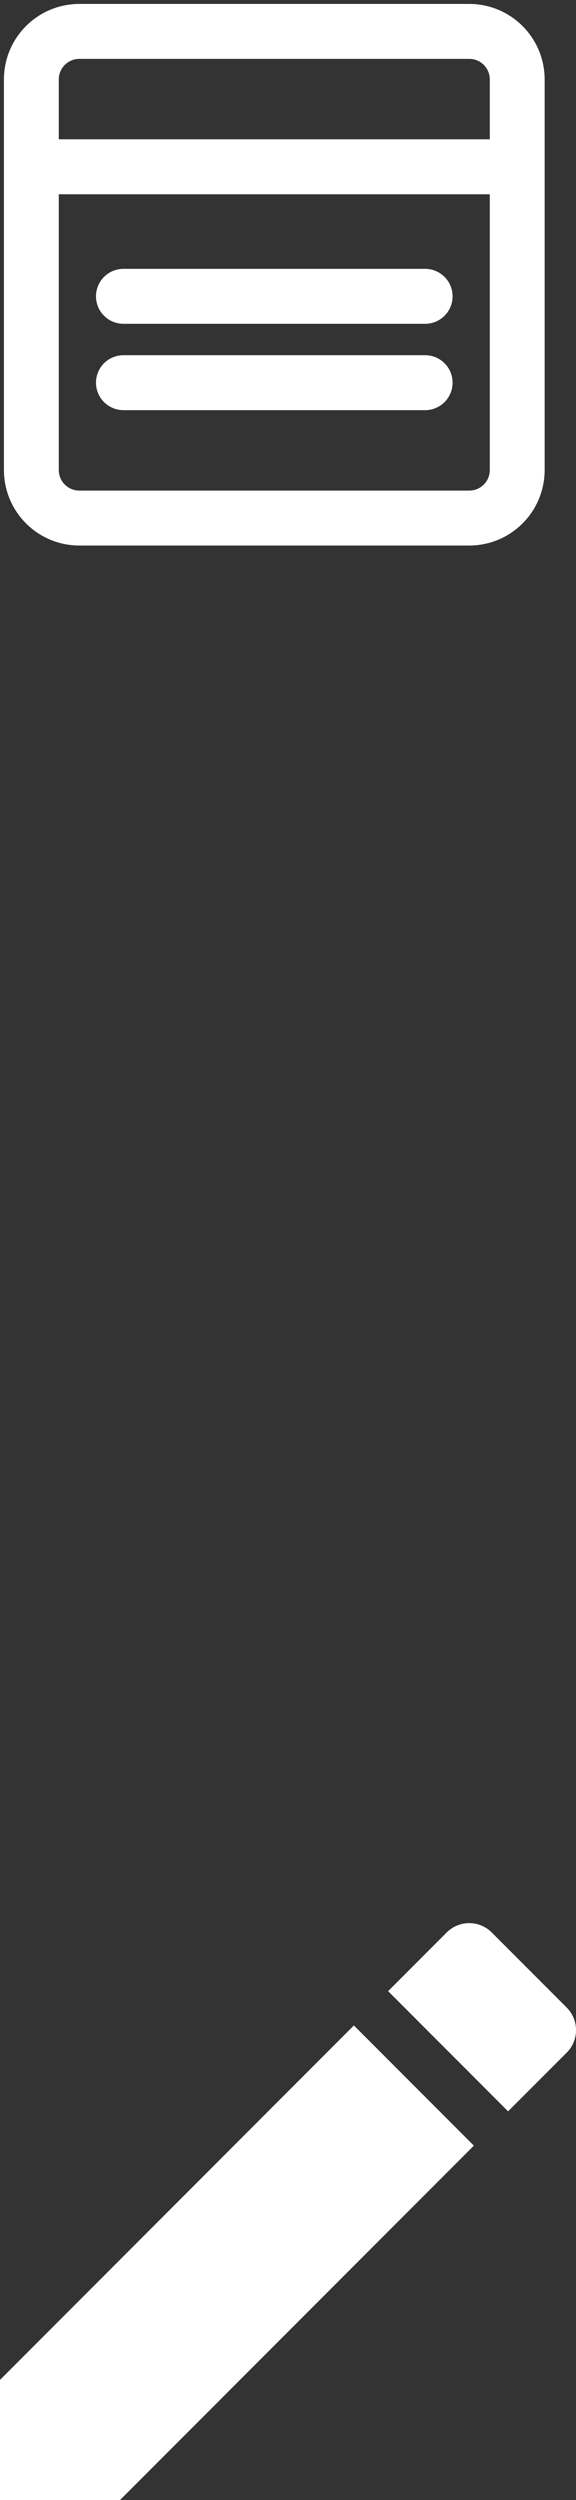 <svg width="21" height="91" viewBox="0 0 21 91" fill="none" xmlns="http://www.w3.org/2000/svg">
<rect x="0" y="0" width="21" height="91" fill="#333333" stroke="none"/>
<path d="M2.143 6.071H17.857M4.5 10.786H15.5M4.5 13.929H15.5" stroke="white" stroke-width="2" stroke-linecap="round" stroke-linejoin="round"/>
<path d="M17.107 1.143H2.893C1.926 1.143 1.143 1.926 1.143 2.893V4.949V5.51V16.384V17.107C1.143 18.074 1.926 18.857 2.893 18.857H17.107C18.074 18.857 18.857 18.074 18.857 17.107V9.509V5.51V2.893C18.857 1.926 18.074 1.143 17.107 1.143Z" stroke="white" stroke-width="2" stroke-linecap="round" stroke-linejoin="round"/>
<path d="M0 86.626V91H4.374L17.276 78.099L12.902 73.724L0 86.626ZM20.659 74.716C21.114 74.261 21.114 73.526 20.659 73.071L17.929 70.341C17.474 69.886 16.739 69.886 16.284 70.341L14.15 72.476L18.524 76.85L20.659 74.716Z" fill="white"/>
</svg>
